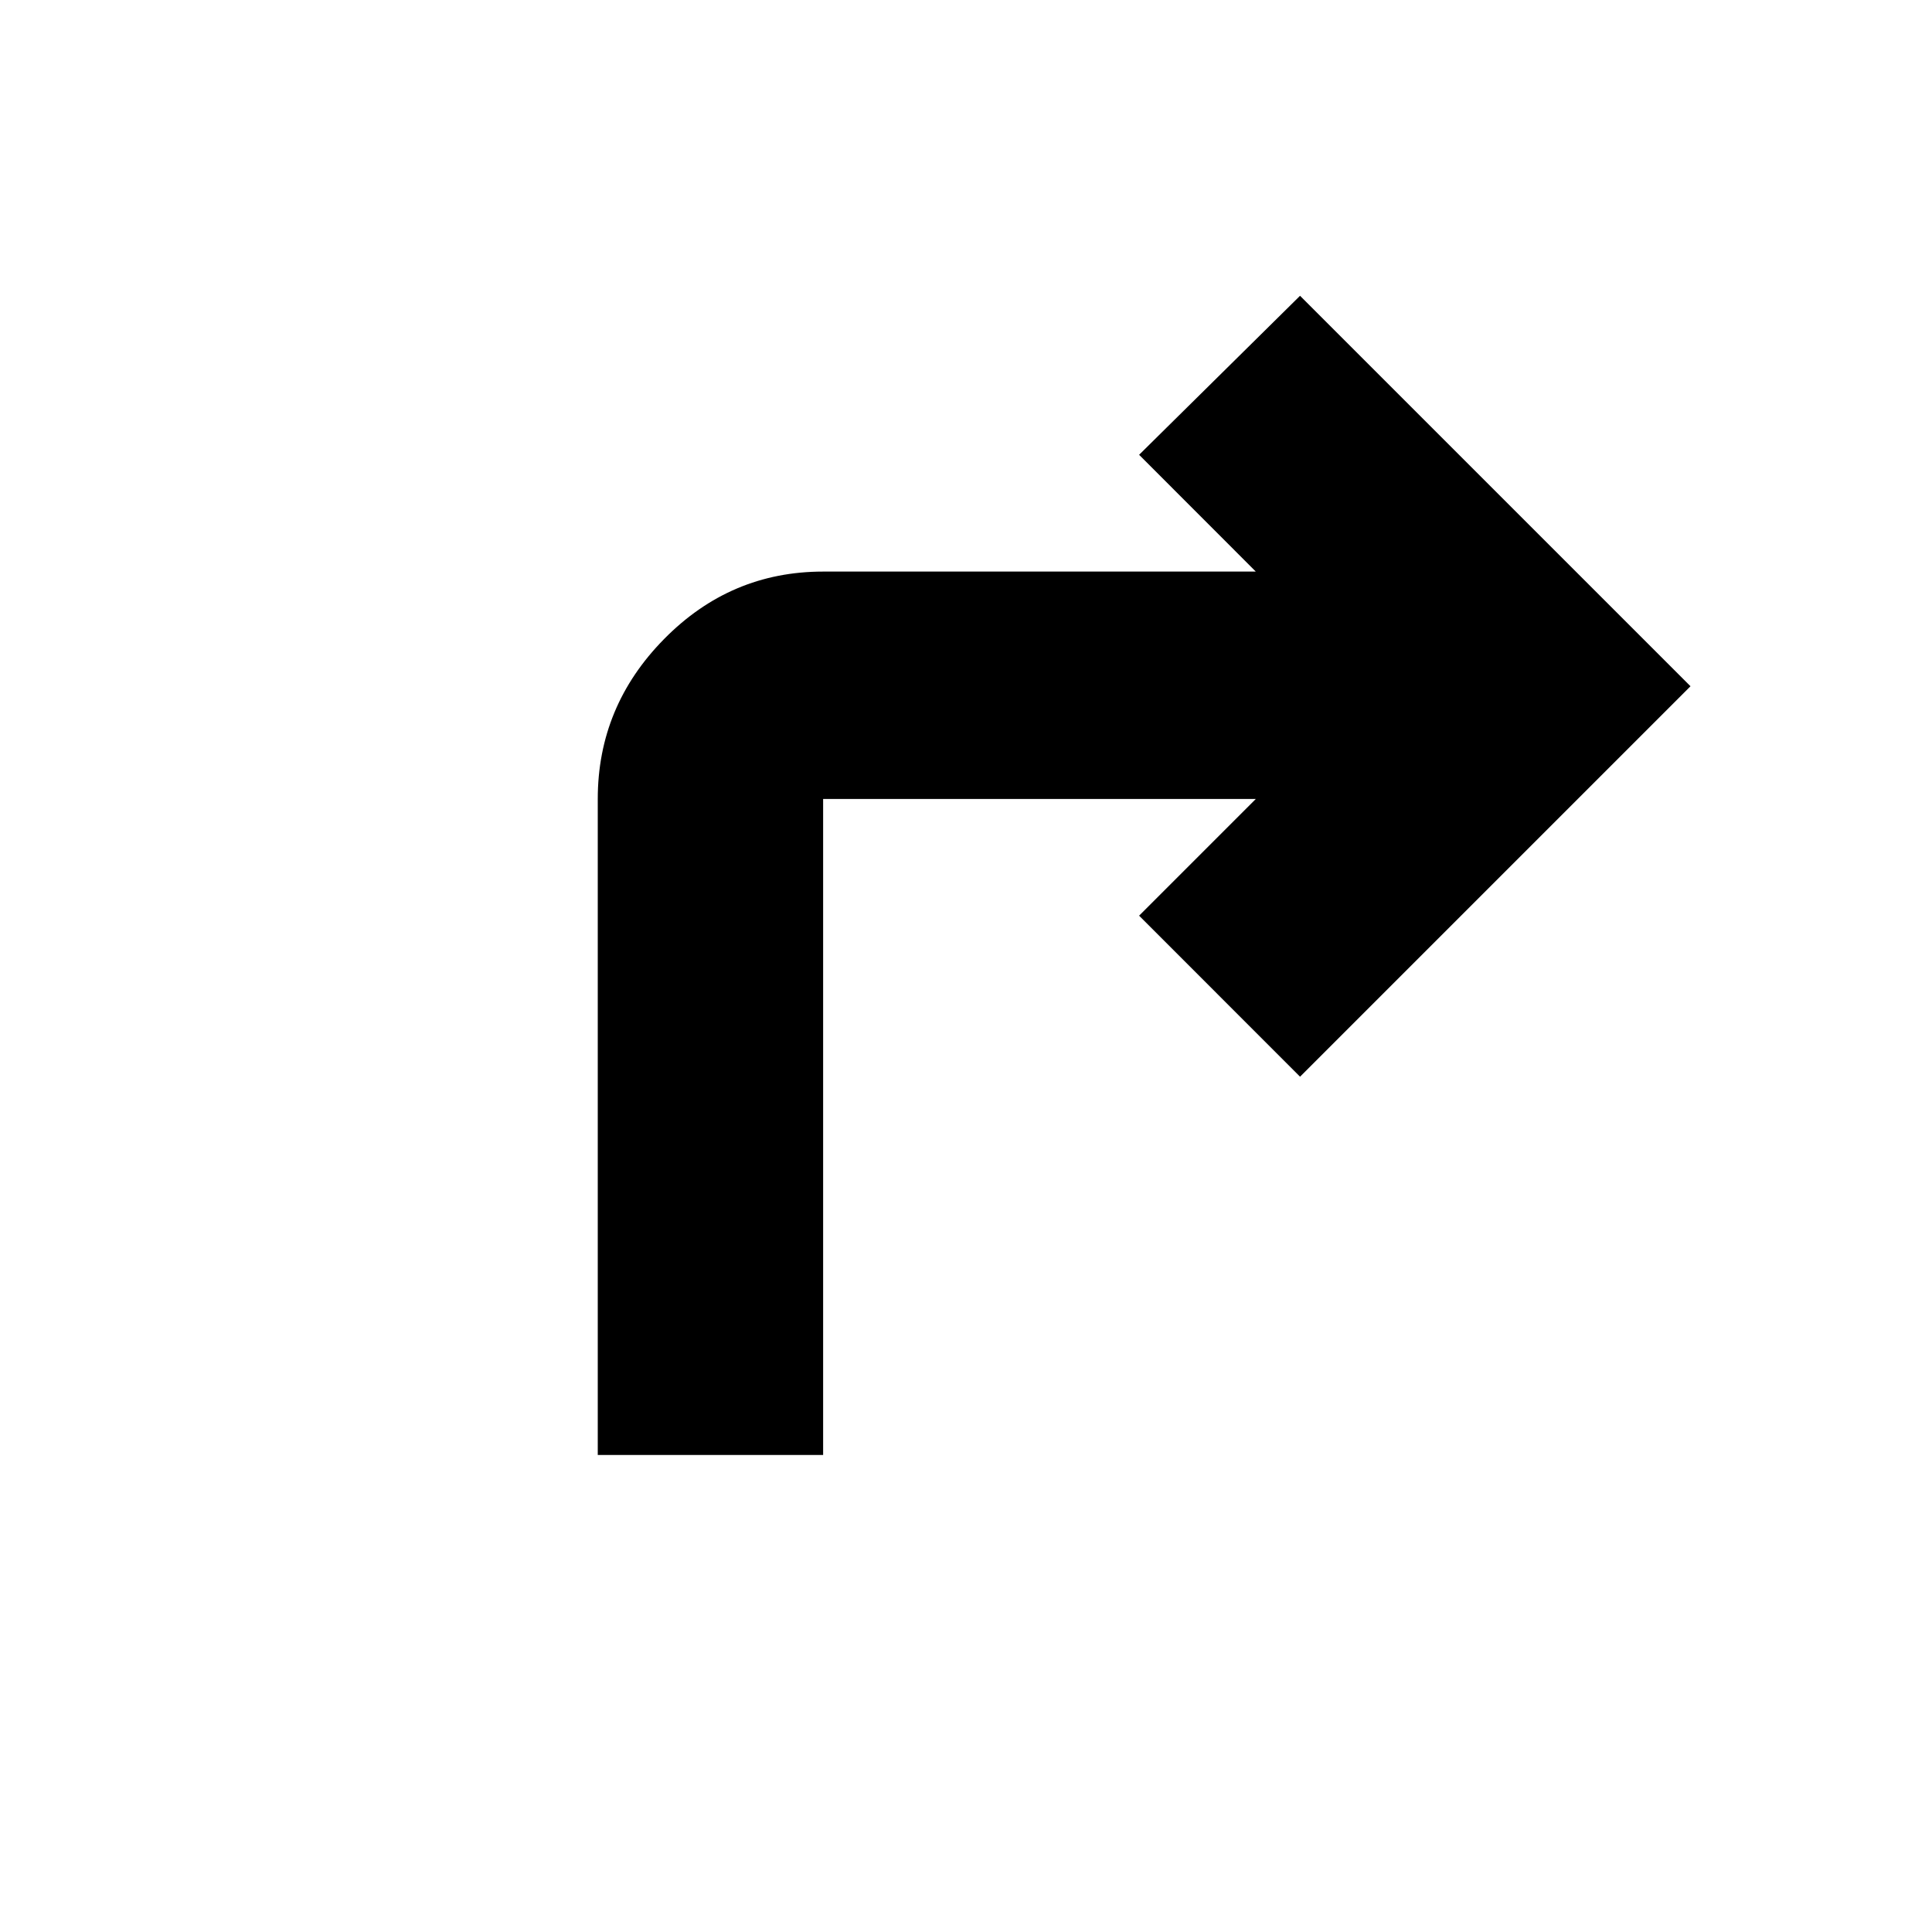 <svg xmlns="http://www.w3.org/2000/svg" height="20" width="20"><path d="M6.188 15.062V8.271q0-.959.687-1.656.687-.698 1.646-.698H13l-1.208-1.209 1.666-1.646L17.5 7.104l-4.042 4.042-1.666-1.667L13 8.271H8.521v6.791Z"/></svg>